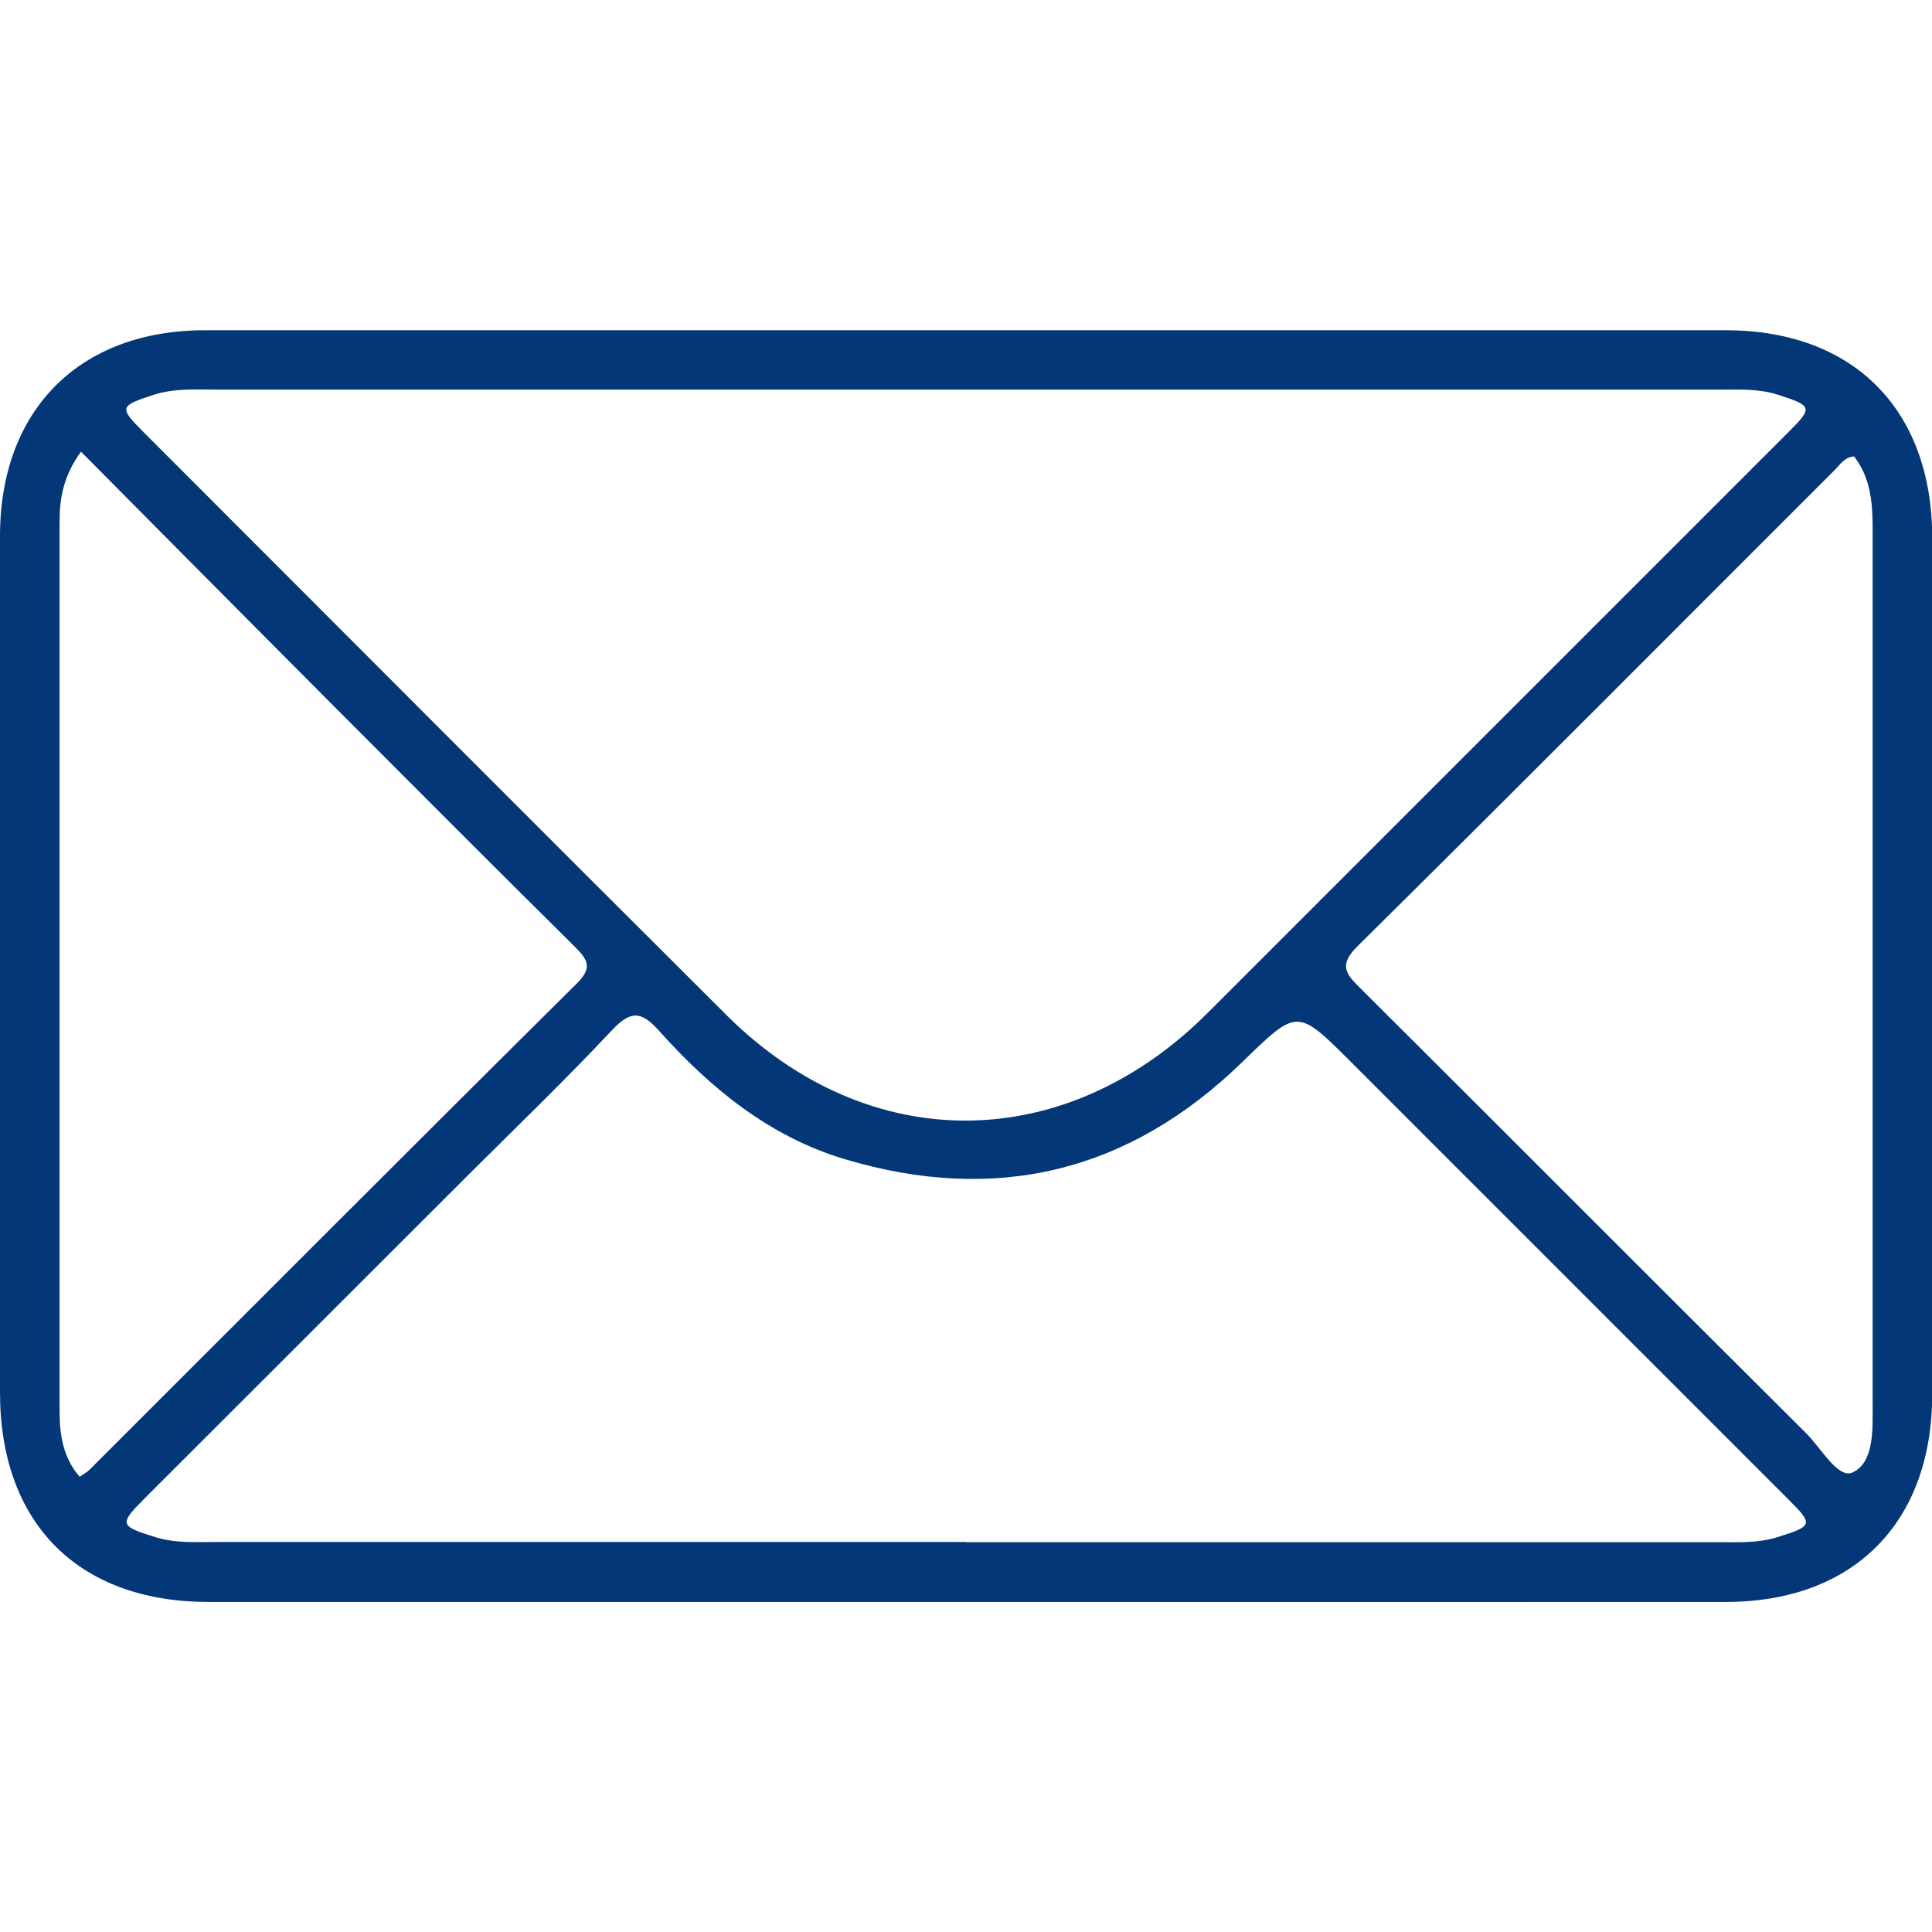 <?xml version="1.0" encoding="UTF-8"?>
<svg id="Capa_1" data-name="Capa 1" xmlns="http://www.w3.org/2000/svg" viewBox="0 0 96 96">
  <defs>
    <style>
      .cls-1 {
        fill: #033778;
      }
    </style>
  </defs>
  <path class="cls-1" d="M47.95,79.6c-12.54,0-25.08,0-37.61,0C3.88,79.59,0,75.68,0,69.19c0-14.18,0-28.37,0-42.55,0-6.26,3.94-10.23,10.18-10.23,25.19,0,50.38,0,75.57,0,6.35,0,10.26,3.95,10.26,10.32,0,14.18,0,28.37,0,42.55,0,6.38-3.91,10.32-10.26,10.32-12.59.01-25.19,0-37.78,0ZM48.08,19.36c-12.42,0-24.83,0-37.25,0-1.07,0-2.15-.08-3.2.26-1.69.55-1.73.62-.5,1.85,9.66,9.66,19.3,19.34,28.98,28.98,7.06,7.03,16.82,6.96,23.9-.12,5.25-5.25,10.5-10.5,15.75-15.75,4.37-4.37,8.74-8.74,13.11-13.11,1.22-1.22,1.19-1.3-.51-1.85-.94-.31-1.9-.26-2.86-.26-12.47,0-24.94,0-37.42,0ZM48.02,76.63c12.48,0,24.95,0,37.43,0,.96,0,1.92.05,2.87-.25,1.78-.56,1.81-.62.48-1.94-7.22-7.22-14.43-14.43-21.65-21.65-2.71-2.71-2.68-2.68-5.44,0-5.62,5.46-12.22,7.05-19.73,4.81-3.77-1.13-6.69-3.54-9.25-6.4-.92-1.03-1.45-.94-2.35.02-2.29,2.44-4.7,4.76-7.07,7.12-5.37,5.37-10.75,10.74-16.12,16.11-1.29,1.29-1.25,1.38.53,1.93,1,.31,2.02.24,3.04.24,12.42,0,24.84,0,37.26,0ZM4.02,22.45c-.86,1.19-1.06,2.29-1.06,3.44,0,14.74,0,29.47,0,44.21,0,1.17.16,2.32,1,3.28.23-.16.38-.24.5-.36,8.06-8.05,16.1-16.12,24.19-24.14.84-.83.53-1.22-.12-1.87-3.87-3.83-7.71-7.68-11.55-11.53-4.28-4.29-8.54-8.59-12.95-13.03ZM92.13,22.68c-.47.03-.69.4-.96.67-7.9,7.89-15.77,15.81-23.71,23.66-.97.96-.58,1.39.16,2.12,7.39,7.36,14.75,14.75,22.14,22.1.74.74,1.59,2.29,2.31,1.93,1.07-.52.98-2.16.98-3.41,0-14.51,0-29.02,0-43.53,0-1.26-.11-2.49-.92-3.54Z"/>
</svg>